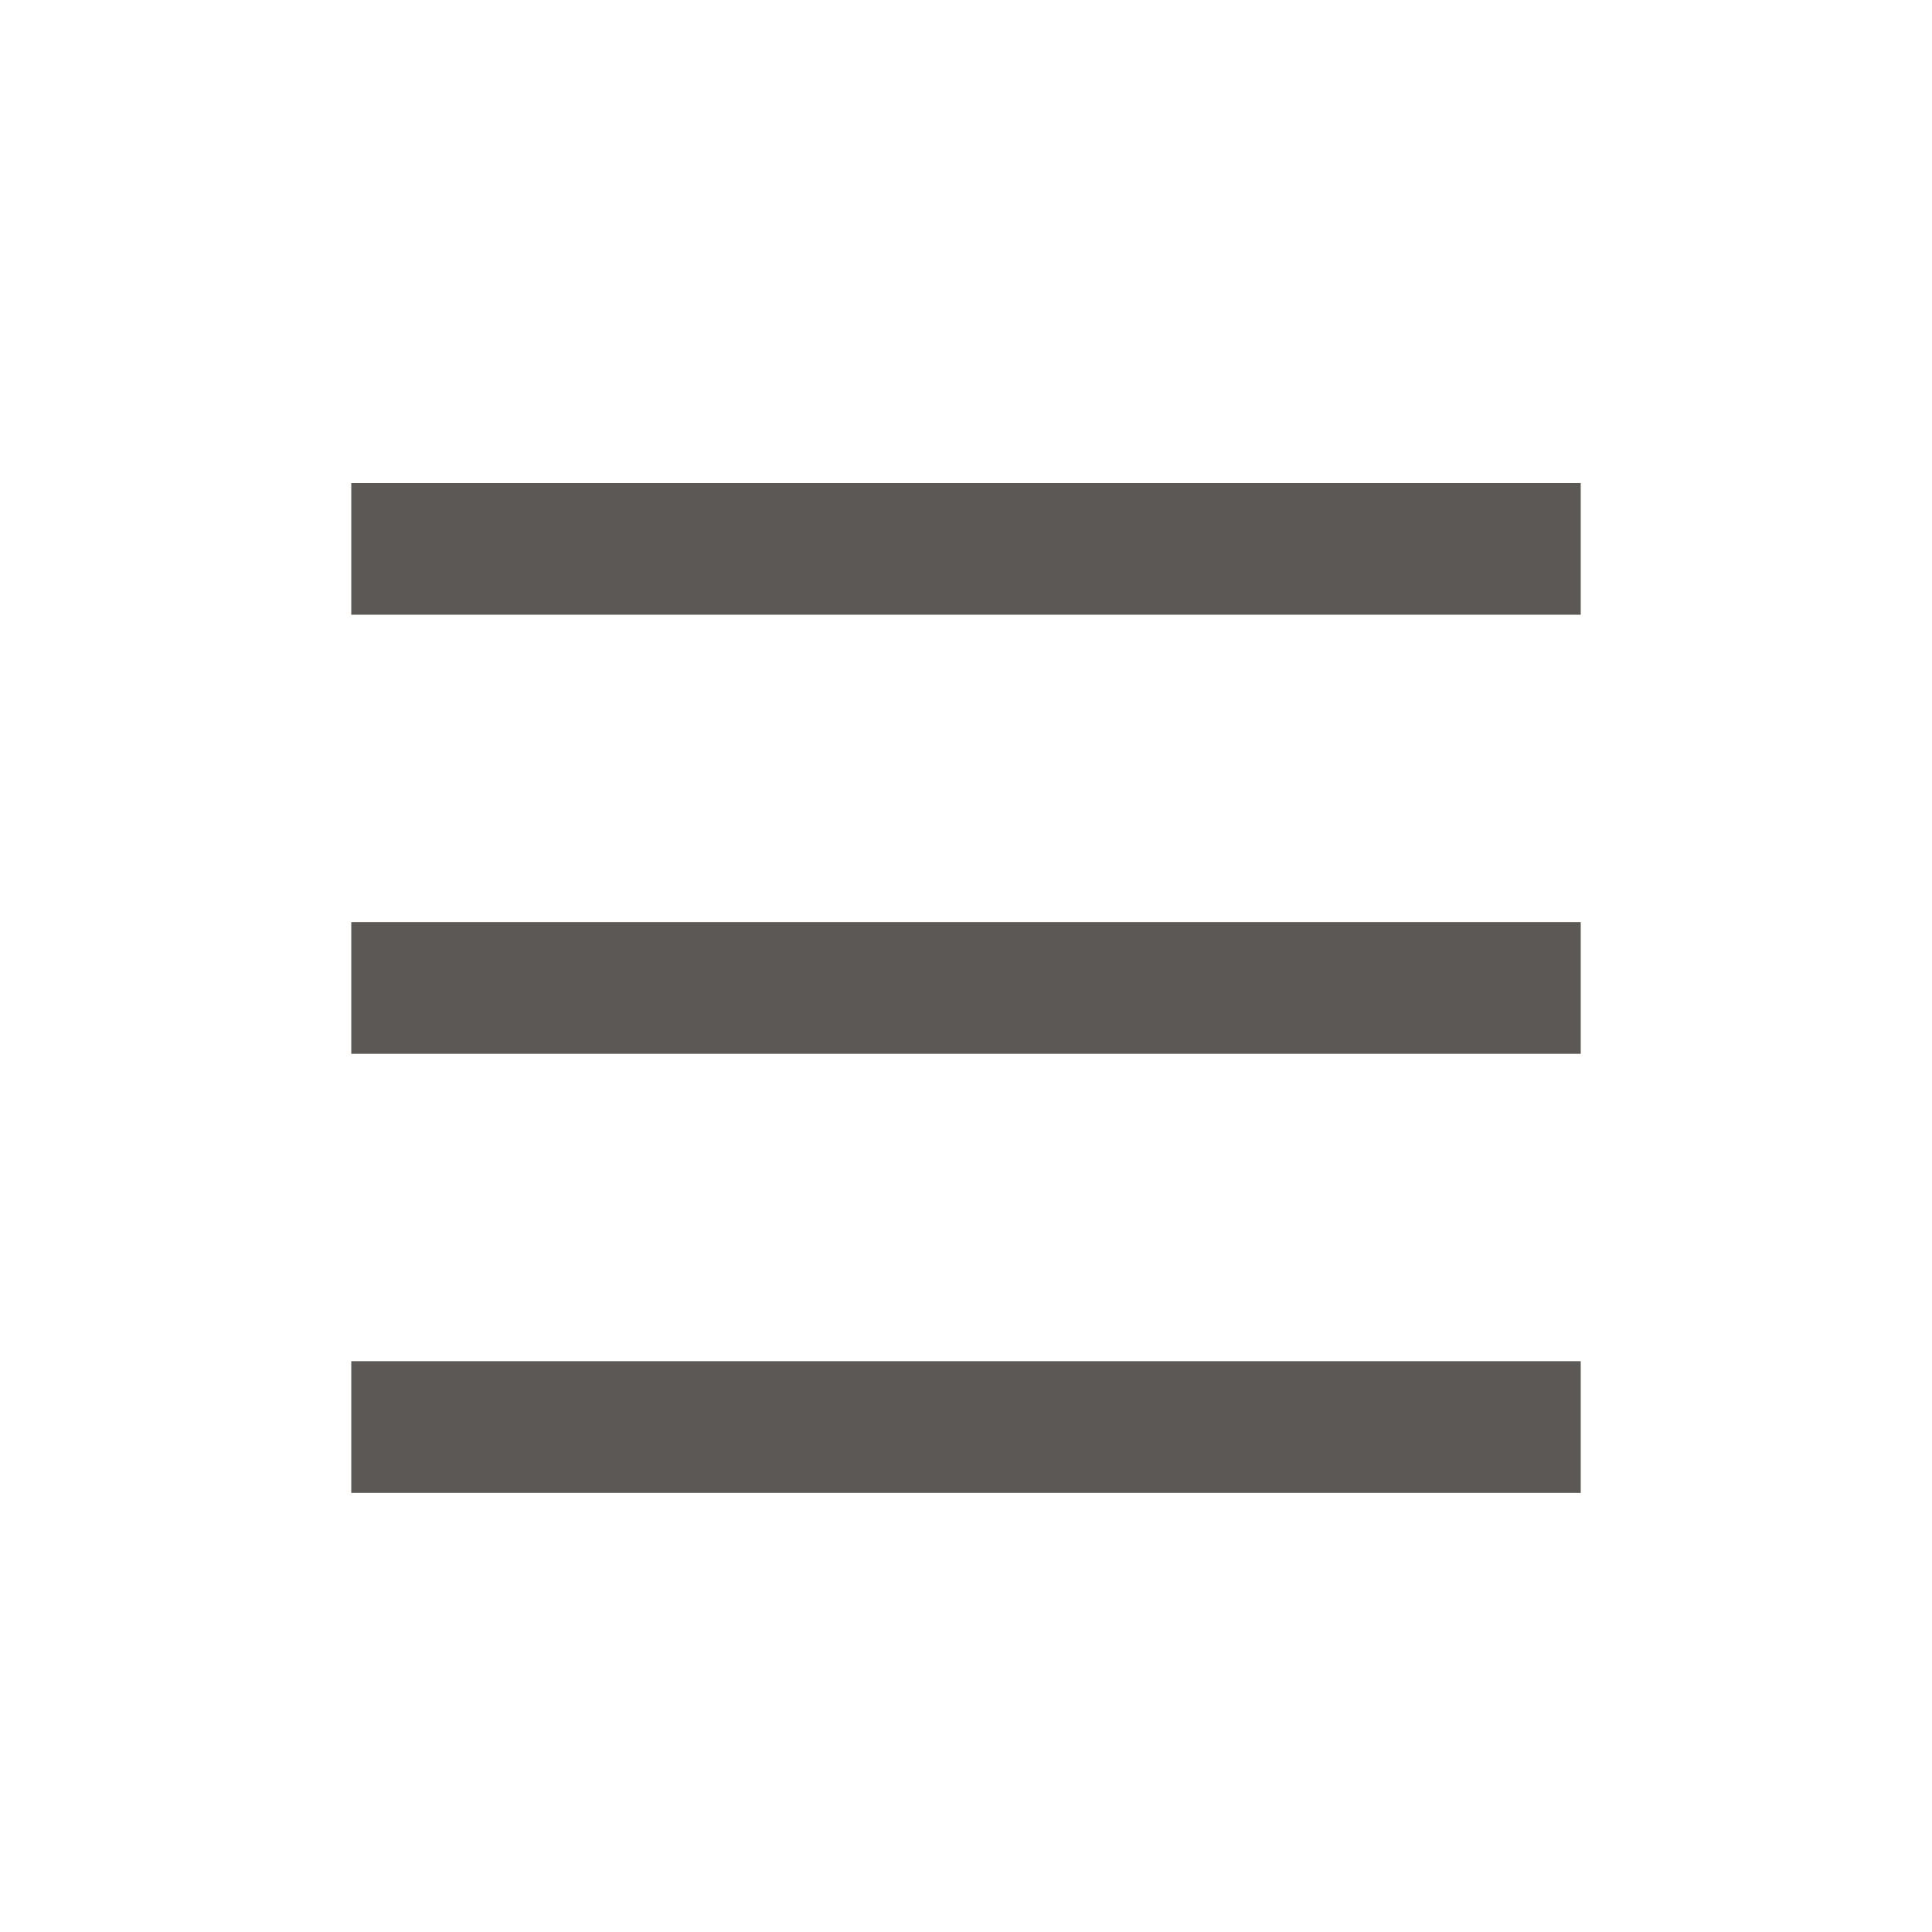 <svg width="44" height="44" viewBox="0 0 44 44" fill="none" xmlns="http://www.w3.org/2000/svg">
<path fill-rule="evenodd" clip-rule="evenodd" d="M36 14L8 14V11L36 11V14Z" fill="#5B5855"/>
<path fill-rule="evenodd" clip-rule="evenodd" d="M36 24L8 24V21L36 21V24Z" fill="#5B5855"/>
<path fill-rule="evenodd" clip-rule="evenodd" d="M36 34L8 34V31L36 31V34Z" fill="#5B5855"/>
</svg>
